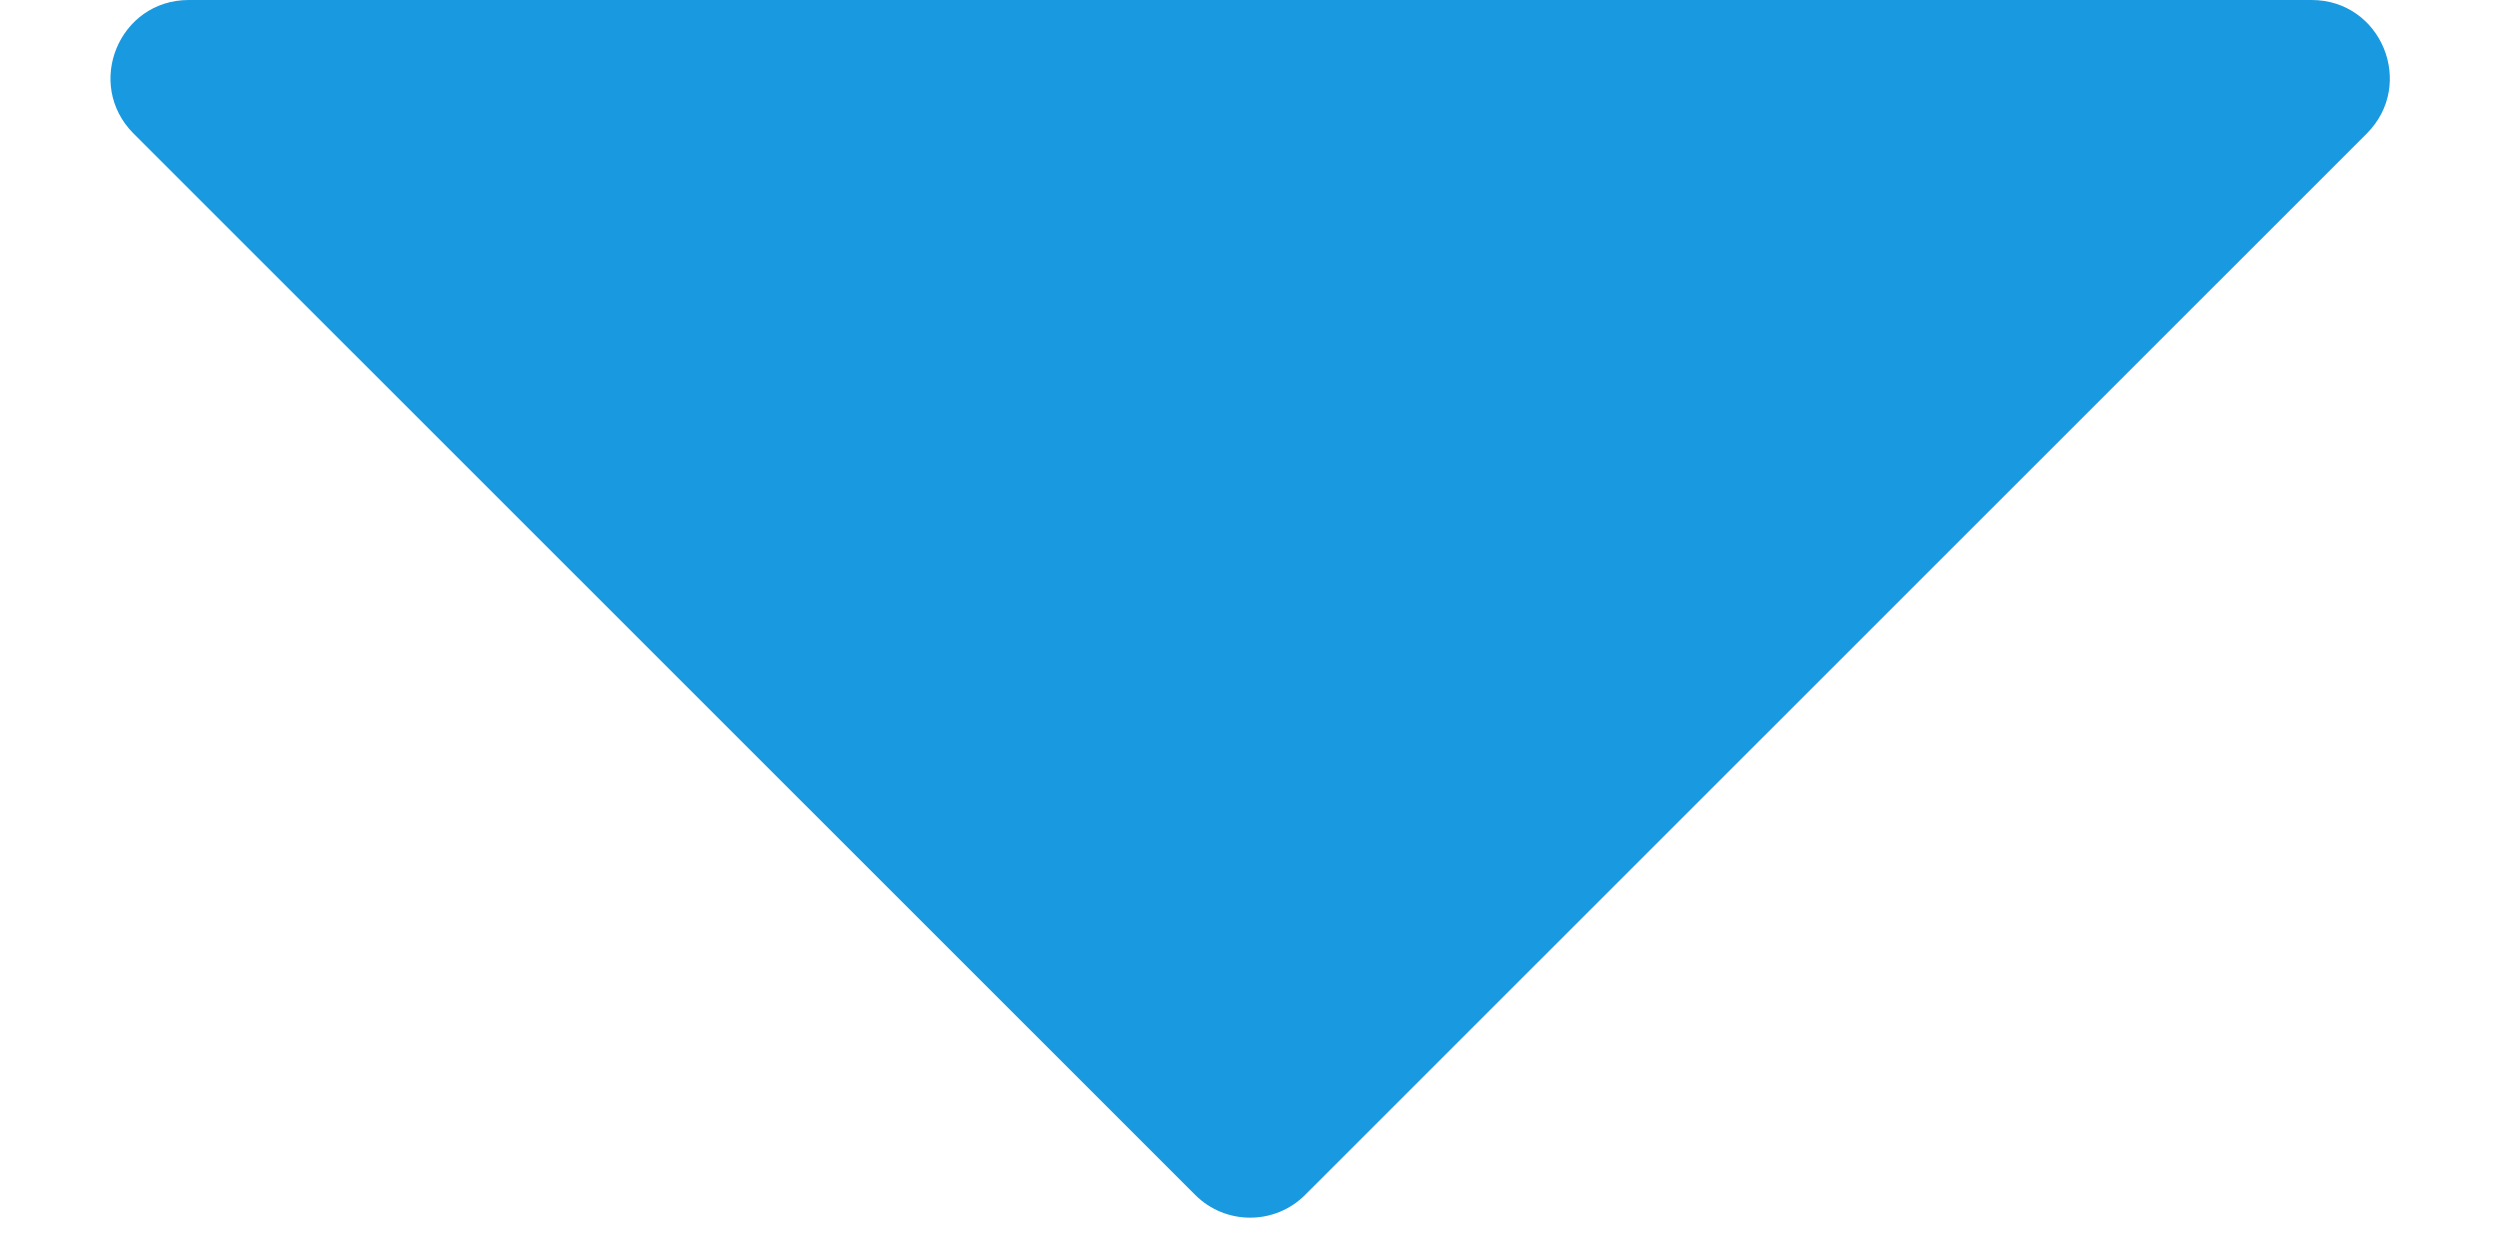 <svg width="8" height="4" viewBox="0 0 8 4" fill="none" xmlns="http://www.w3.org/2000/svg">
<path d="M0.427 0.427L3.824 3.823C3.921 3.921 4.08 3.921 4.177 3.823L7.574 0.427C7.731 0.269 7.62 0 7.397 0H0.604C0.381 0 0.27 0.269 0.427 0.427Z" fill="#1999DF"/>
</svg>
